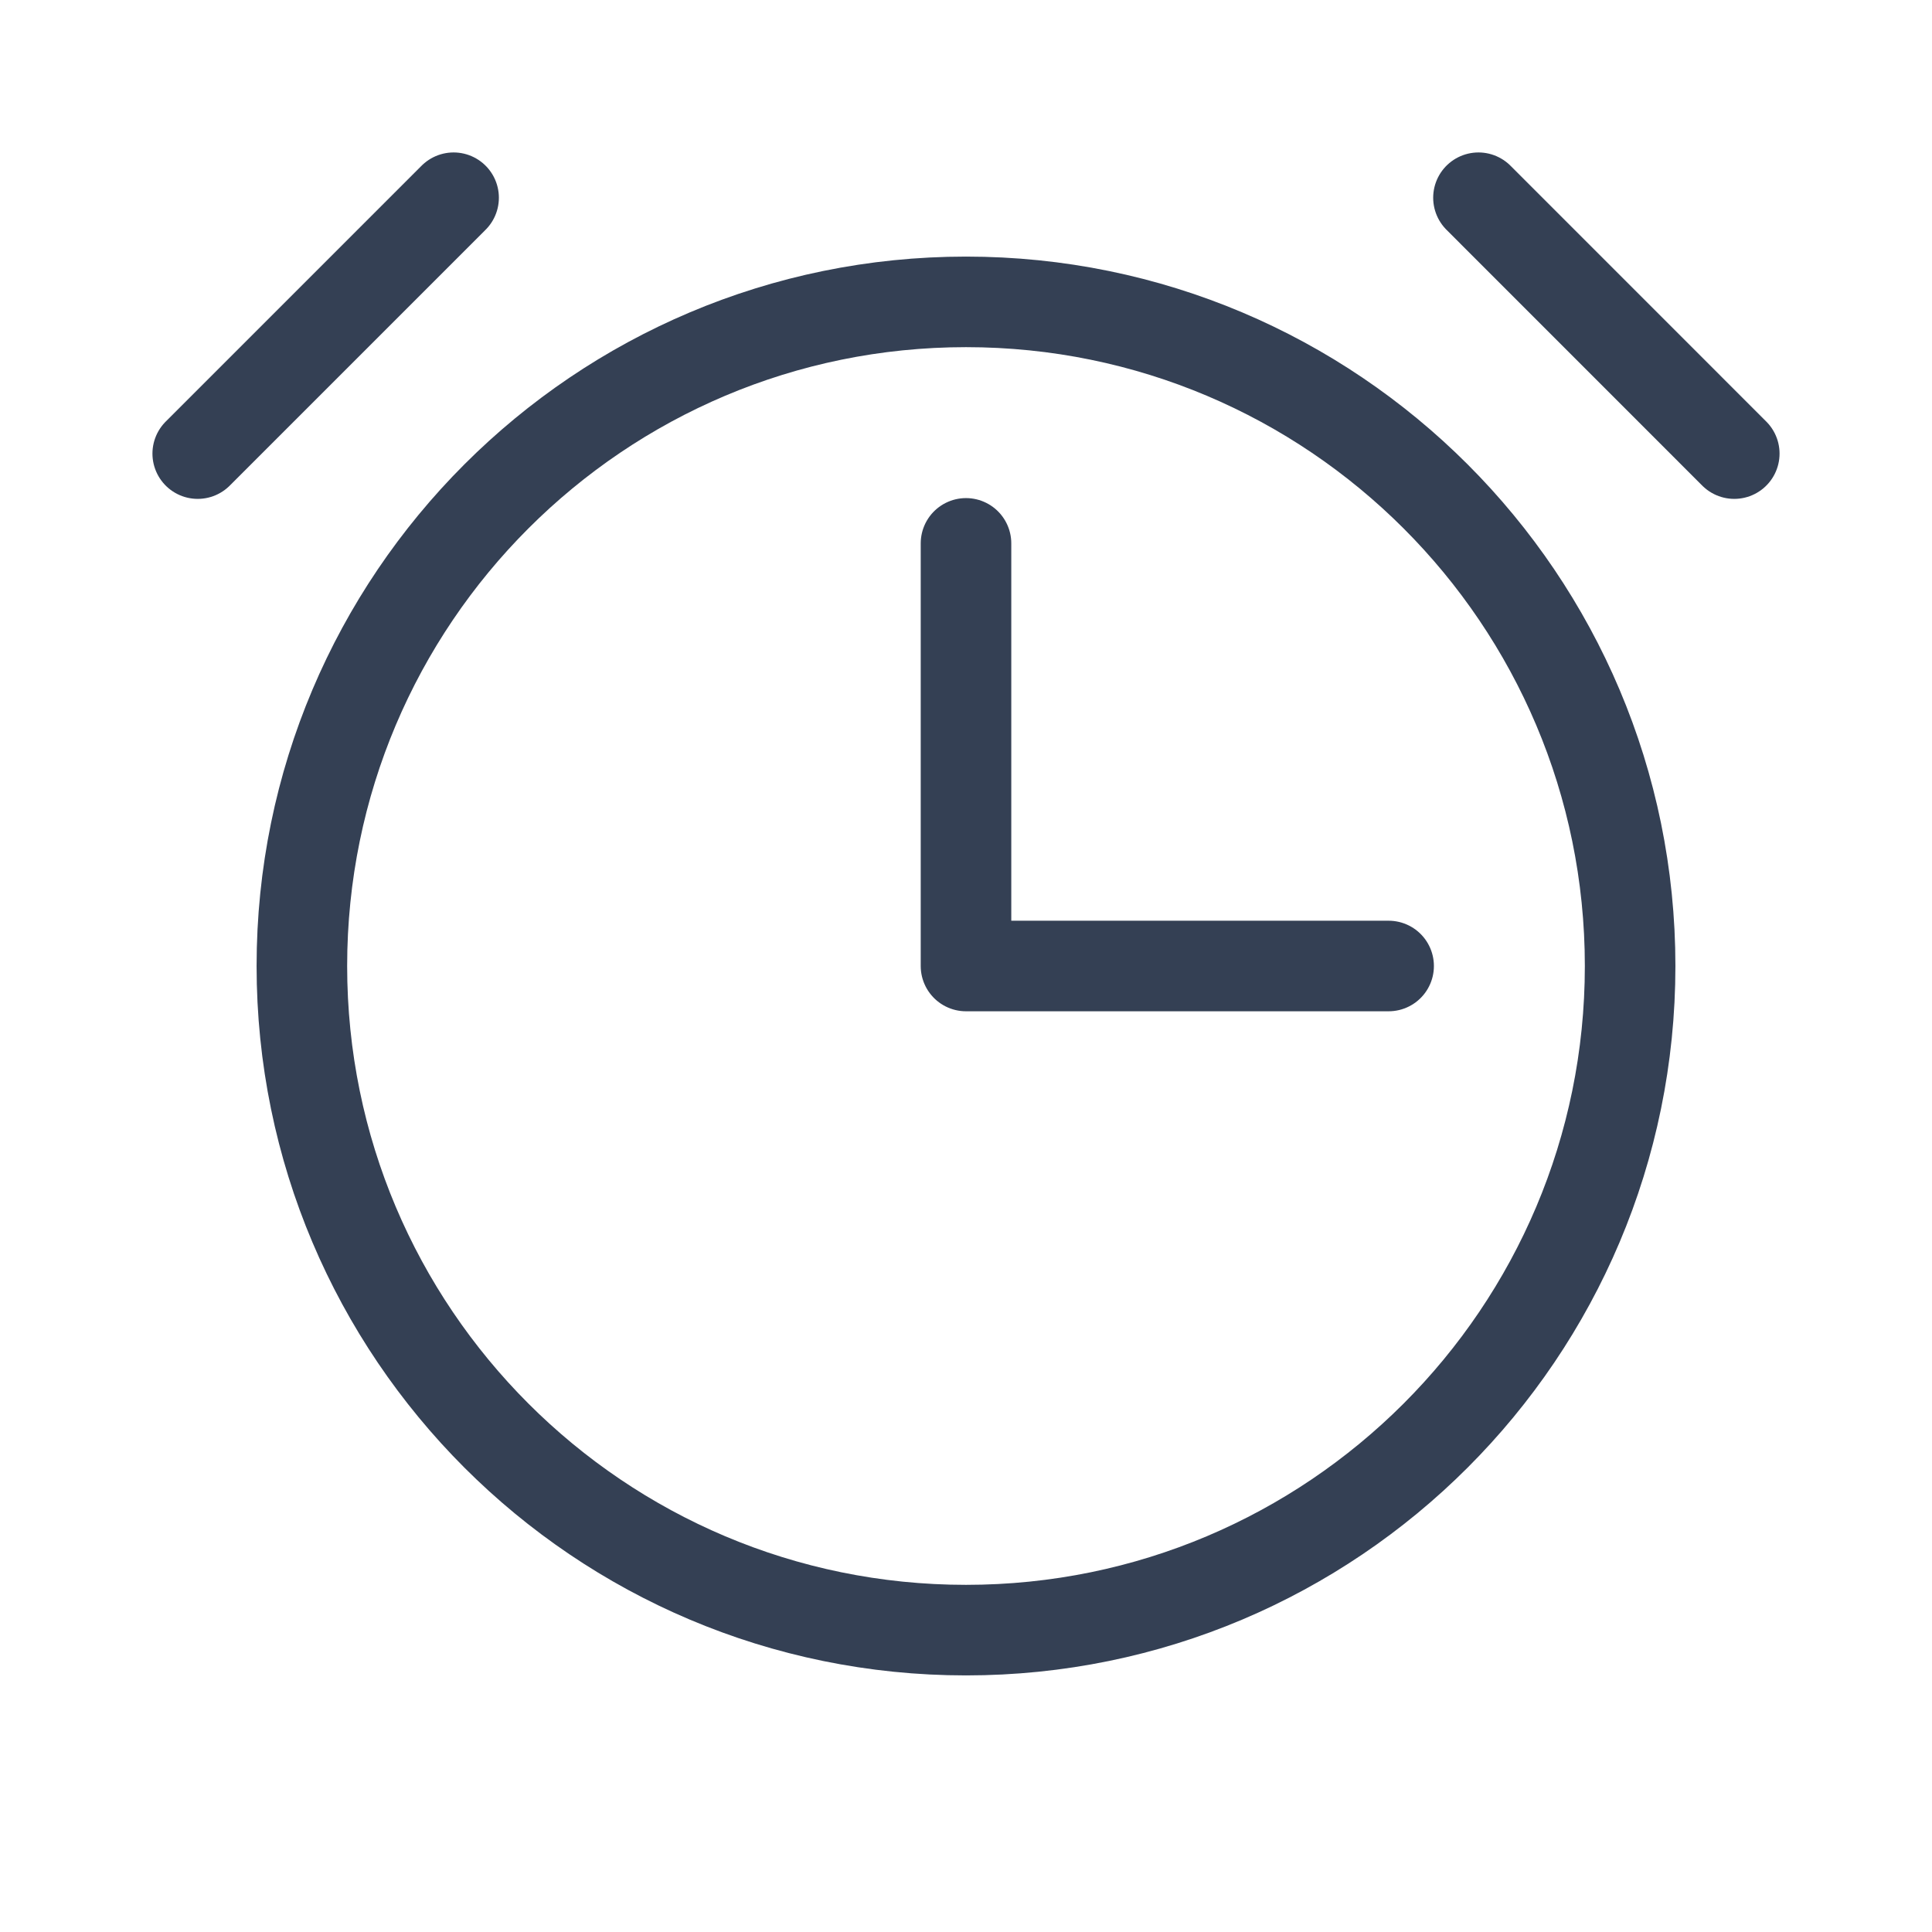 <svg width="32" height="32" viewBox="0 0 32 32" fill="none" xmlns="http://www.w3.org/2000/svg">
<path d="M16 9V16H23" stroke="#344054" stroke-width="1.5" stroke-linecap="round" stroke-linejoin="round"/>
<path d="M16 27C22.075 27 27 22.075 27 16C27 9.925 22.075 5 16 5C9.925 5 5 9.925 5 16C5 22.075 9.925 27 16 27Z" stroke="#344054" stroke-width="1.5" stroke-linecap="round" stroke-linejoin="round"/>
<path d="M24.488 3.275L28.725 7.513" stroke="#344054" stroke-width="1.5" stroke-linecap="round" stroke-linejoin="round"/>
<path d="M3.275 7.513L7.513 3.275" stroke="#344054" stroke-width="1.5" stroke-linecap="round" stroke-linejoin="round"/>
</svg>

